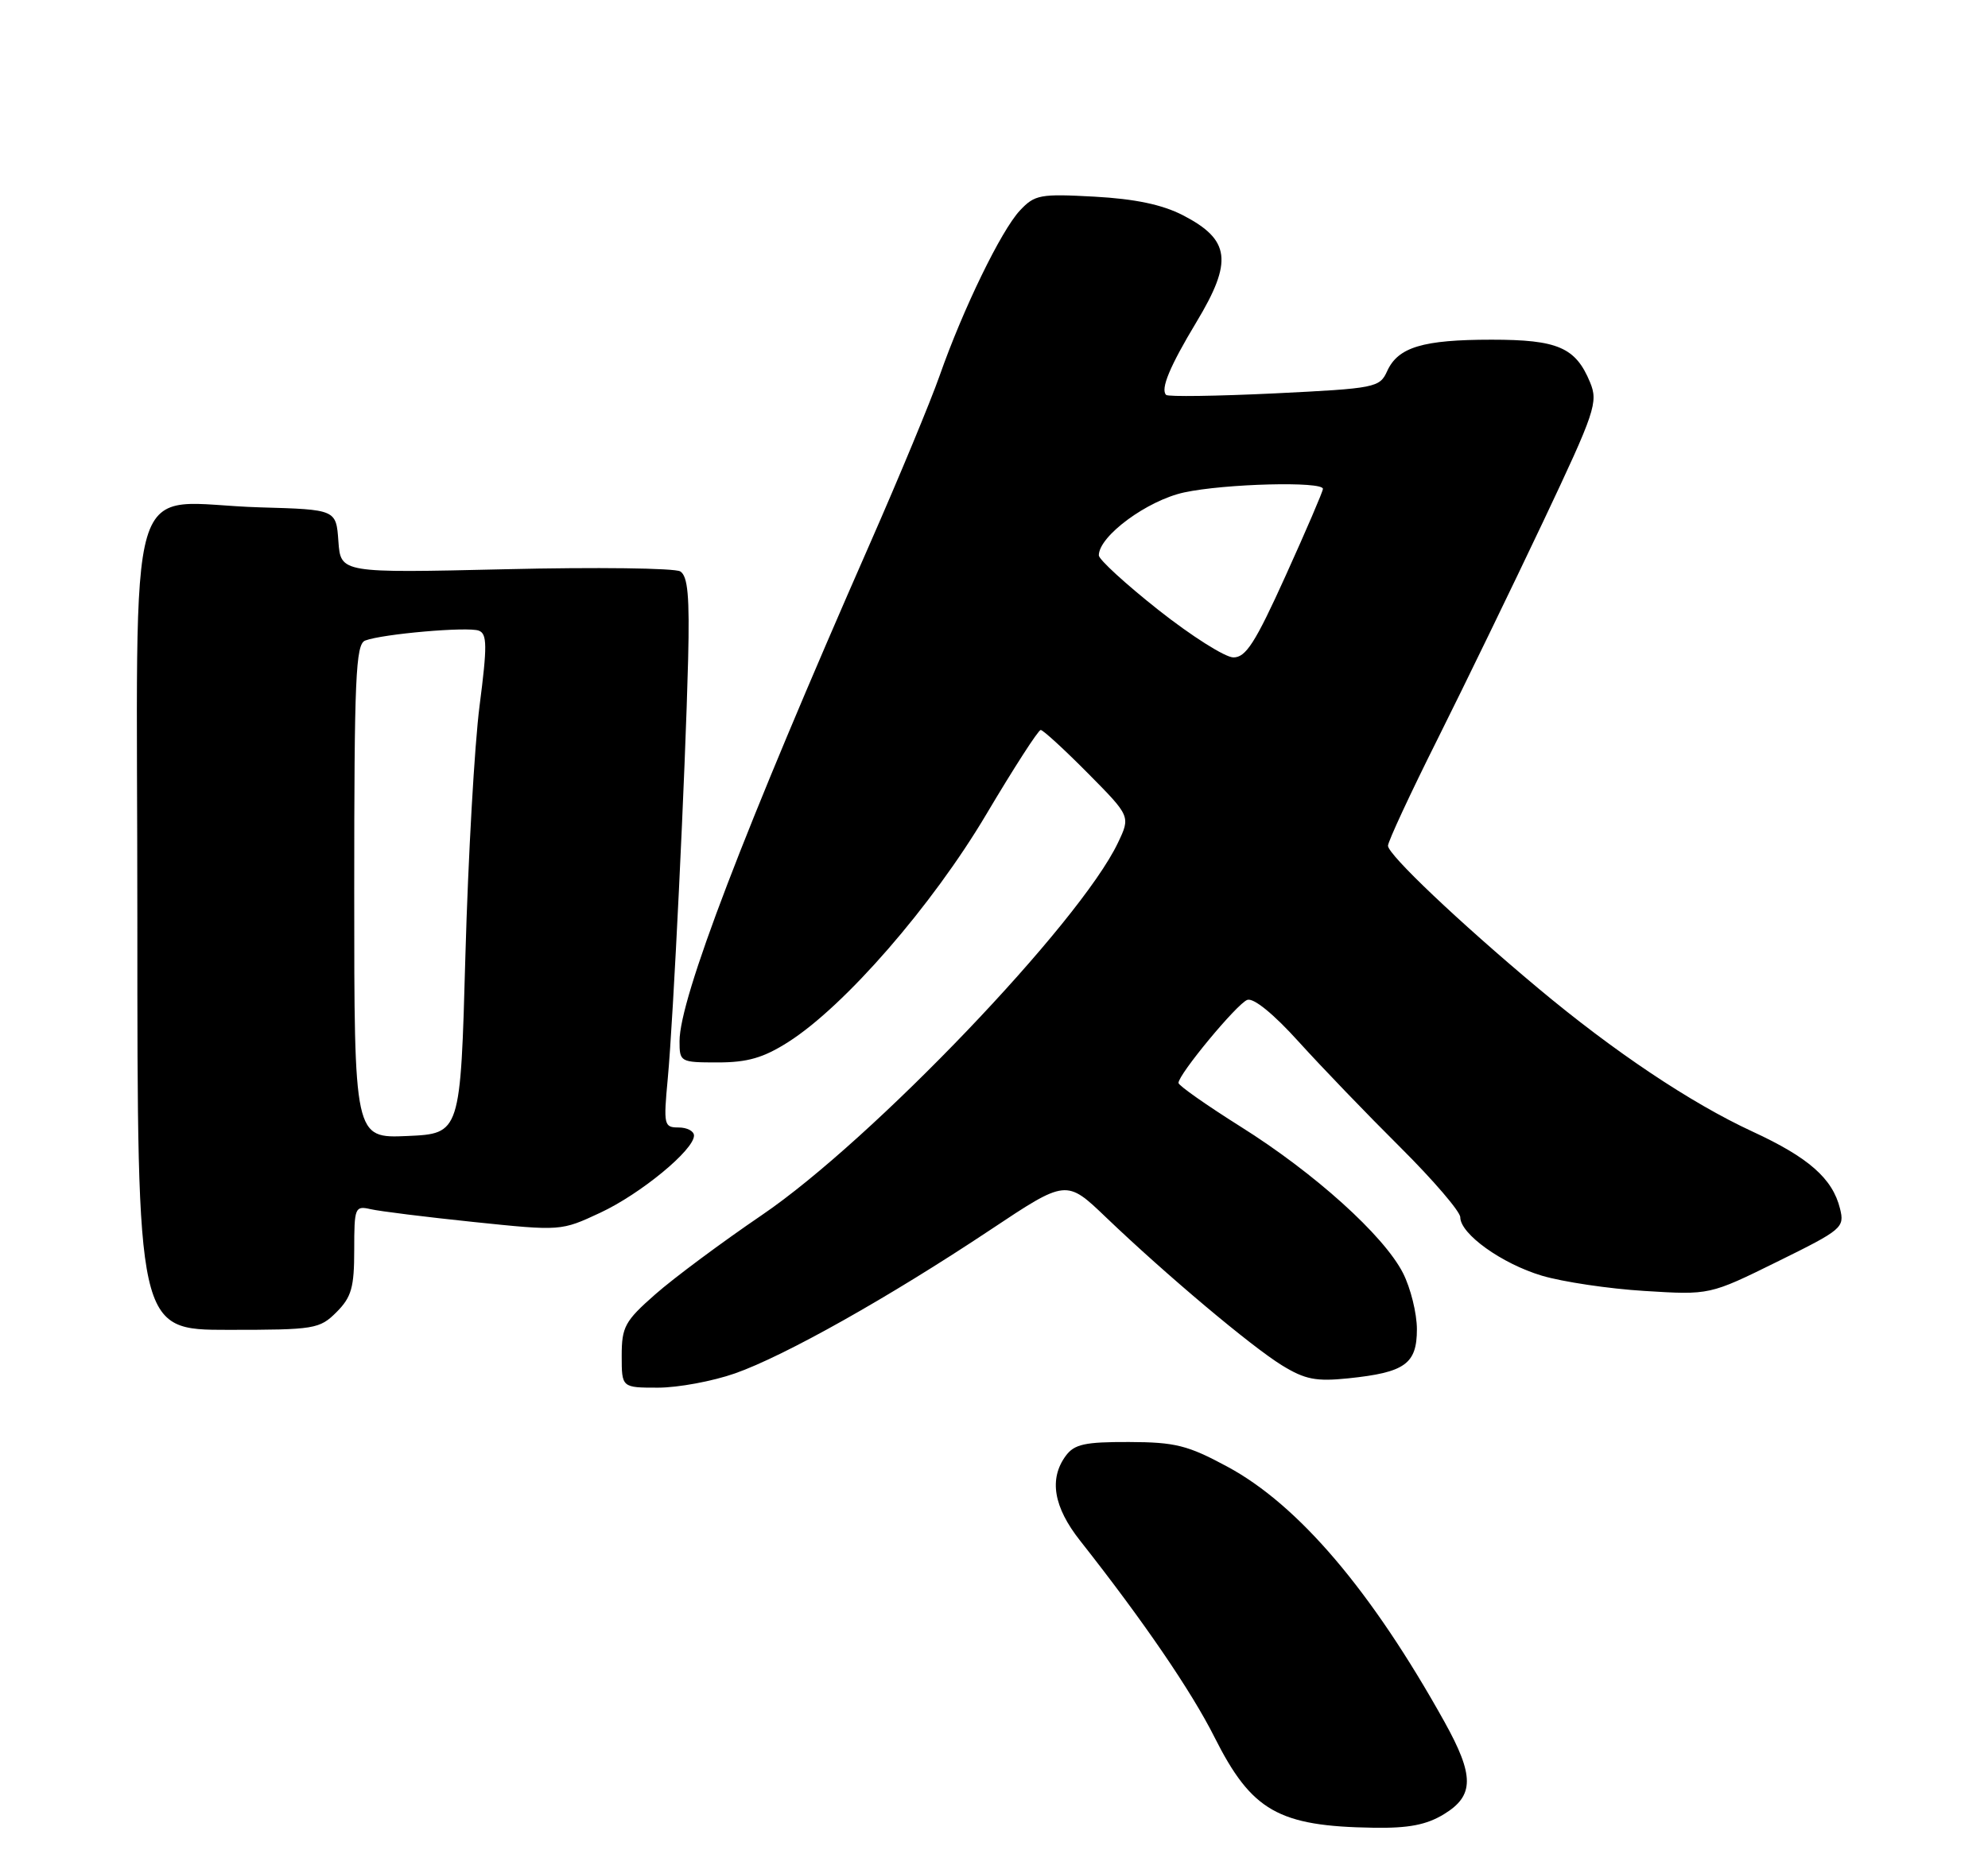 <?xml version="1.0" encoding="UTF-8" standalone="no"?>
<!DOCTYPE svg PUBLIC "-//W3C//DTD SVG 1.1//EN" "http://www.w3.org/Graphics/SVG/1.1/DTD/svg11.dtd" >
<svg xmlns="http://www.w3.org/2000/svg" xmlns:xlink="http://www.w3.org/1999/xlink" version="1.1" viewBox="0 0 275 256">
 <g >
 <path fill="currentColor"
d=" M 199.75 251.01 C 203.95 248.45 203.96 245.69 199.81 238.23 C 189.72 220.10 179.62 208.23 169.78 202.93 C 164.29 199.97 162.58 199.54 156.17 199.52 C 150.06 199.50 148.61 199.82 147.42 201.44 C 145.08 204.63 145.74 208.52 149.41 213.17 C 158.13 224.23 164.79 233.97 168.00 240.36 C 173.14 250.58 176.84 252.69 190.00 252.89 C 194.85 252.97 197.33 252.49 199.75 251.01 Z  M 101.66 190.03 C 108.55 187.61 123.00 179.48 137.00 170.16 C 147.50 163.17 147.50 163.17 153.00 168.44 C 161.33 176.41 173.04 186.26 177.33 188.91 C 180.53 190.87 182.04 191.17 186.50 190.71 C 194.35 189.90 196.00 188.72 196.00 183.92 C 196.00 181.72 195.13 178.21 194.07 176.13 C 191.41 170.93 181.84 162.30 171.59 155.87 C 166.89 152.91 163.03 150.20 163.02 149.84 C 162.99 148.68 171.08 138.91 172.53 138.35 C 173.39 138.02 176.17 140.28 179.67 144.16 C 182.83 147.65 189.14 154.21 193.71 158.75 C 198.27 163.29 202.00 167.64 202.00 168.42 C 202.00 170.73 207.74 174.85 213.30 176.51 C 216.16 177.36 222.55 178.32 227.50 178.62 C 236.50 179.18 236.50 179.18 245.85 174.57 C 254.84 170.14 255.18 169.86 254.53 167.23 C 253.50 163.06 250.19 160.15 242.41 156.56 C 233.89 152.62 223.24 145.49 212.77 136.73 C 201.82 127.57 192.00 118.25 192.00 117.02 C 192.00 116.44 195.09 109.79 198.87 102.24 C 202.65 94.68 209.21 81.15 213.46 72.18 C 220.67 56.94 221.10 55.66 219.95 52.89 C 217.96 48.07 215.48 47.00 206.34 47.00 C 196.82 47.00 193.40 48.03 191.89 51.34 C 190.85 53.64 190.29 53.74 176.30 54.43 C 168.32 54.81 161.58 54.91 161.31 54.64 C 160.50 53.84 161.82 50.68 165.51 44.55 C 170.57 36.15 170.19 33.17 163.63 29.78 C 160.77 28.31 157.02 27.52 151.40 27.21 C 143.87 26.80 143.14 26.93 141.08 29.13 C 138.49 31.90 133.22 42.74 129.97 52.00 C 128.71 55.58 124.40 65.97 120.39 75.10 C 102.87 114.98 94.00 138.16 94.00 144.06 C 94.00 146.94 94.10 147.00 99.30 147.00 C 103.41 147.00 105.61 146.36 109.05 144.17 C 116.87 139.19 128.93 125.32 136.43 112.68 C 140.24 106.26 143.63 101.00 143.96 101.00 C 144.29 101.00 147.22 103.69 150.48 106.98 C 156.39 112.95 156.39 112.95 154.64 116.62 C 149.36 127.71 120.62 157.76 105.39 168.12 C 99.82 171.91 93.18 176.85 90.64 179.09 C 86.44 182.78 86.00 183.59 86.00 187.58 C 86.00 192.00 86.00 192.00 91.02 192.00 C 93.79 192.00 98.58 191.11 101.66 190.03 Z  M 46.55 181.55 C 48.62 179.47 49.00 178.14 49.00 172.94 C 49.00 167.07 49.10 166.81 51.25 167.30 C 52.49 167.59 58.92 168.39 65.55 169.08 C 77.59 170.33 77.61 170.33 83.05 167.79 C 88.63 165.18 96.00 159.11 96.00 157.12 C 96.00 156.50 95.04 156.00 93.87 156.00 C 91.85 156.00 91.77 155.67 92.37 149.25 C 93.14 141.09 94.80 106.82 95.19 91.20 C 95.40 82.51 95.15 79.71 94.10 79.06 C 93.35 78.60 82.48 78.46 69.93 78.76 C 47.13 79.29 47.13 79.29 46.81 74.90 C 46.50 70.50 46.50 70.50 36.00 70.20 C 16.92 69.65 19.00 62.62 19.00 127.55 C 19.00 184.00 19.00 184.00 31.55 184.00 C 43.53 184.00 44.20 183.89 46.55 181.55 Z  M 160.25 84.40 C 155.71 80.81 152.00 77.41 152.00 76.84 C 152.00 74.17 158.71 69.23 163.82 68.13 C 169.45 66.92 183.00 66.57 183.00 67.64 C 183.00 67.99 180.68 73.39 177.85 79.64 C 173.64 88.95 172.33 90.99 170.60 90.96 C 169.45 90.94 164.79 87.99 160.25 84.40 Z  M 49.00 123.36 C 49.00 93.81 49.20 89.14 50.51 88.63 C 52.91 87.71 64.73 86.68 66.24 87.26 C 67.39 87.70 67.41 89.36 66.34 97.64 C 65.64 103.06 64.76 118.60 64.38 132.18 C 63.70 156.85 63.70 156.85 56.35 157.18 C 49.00 157.50 49.00 157.50 49.00 123.36 Z "/>
</g>
</svg>